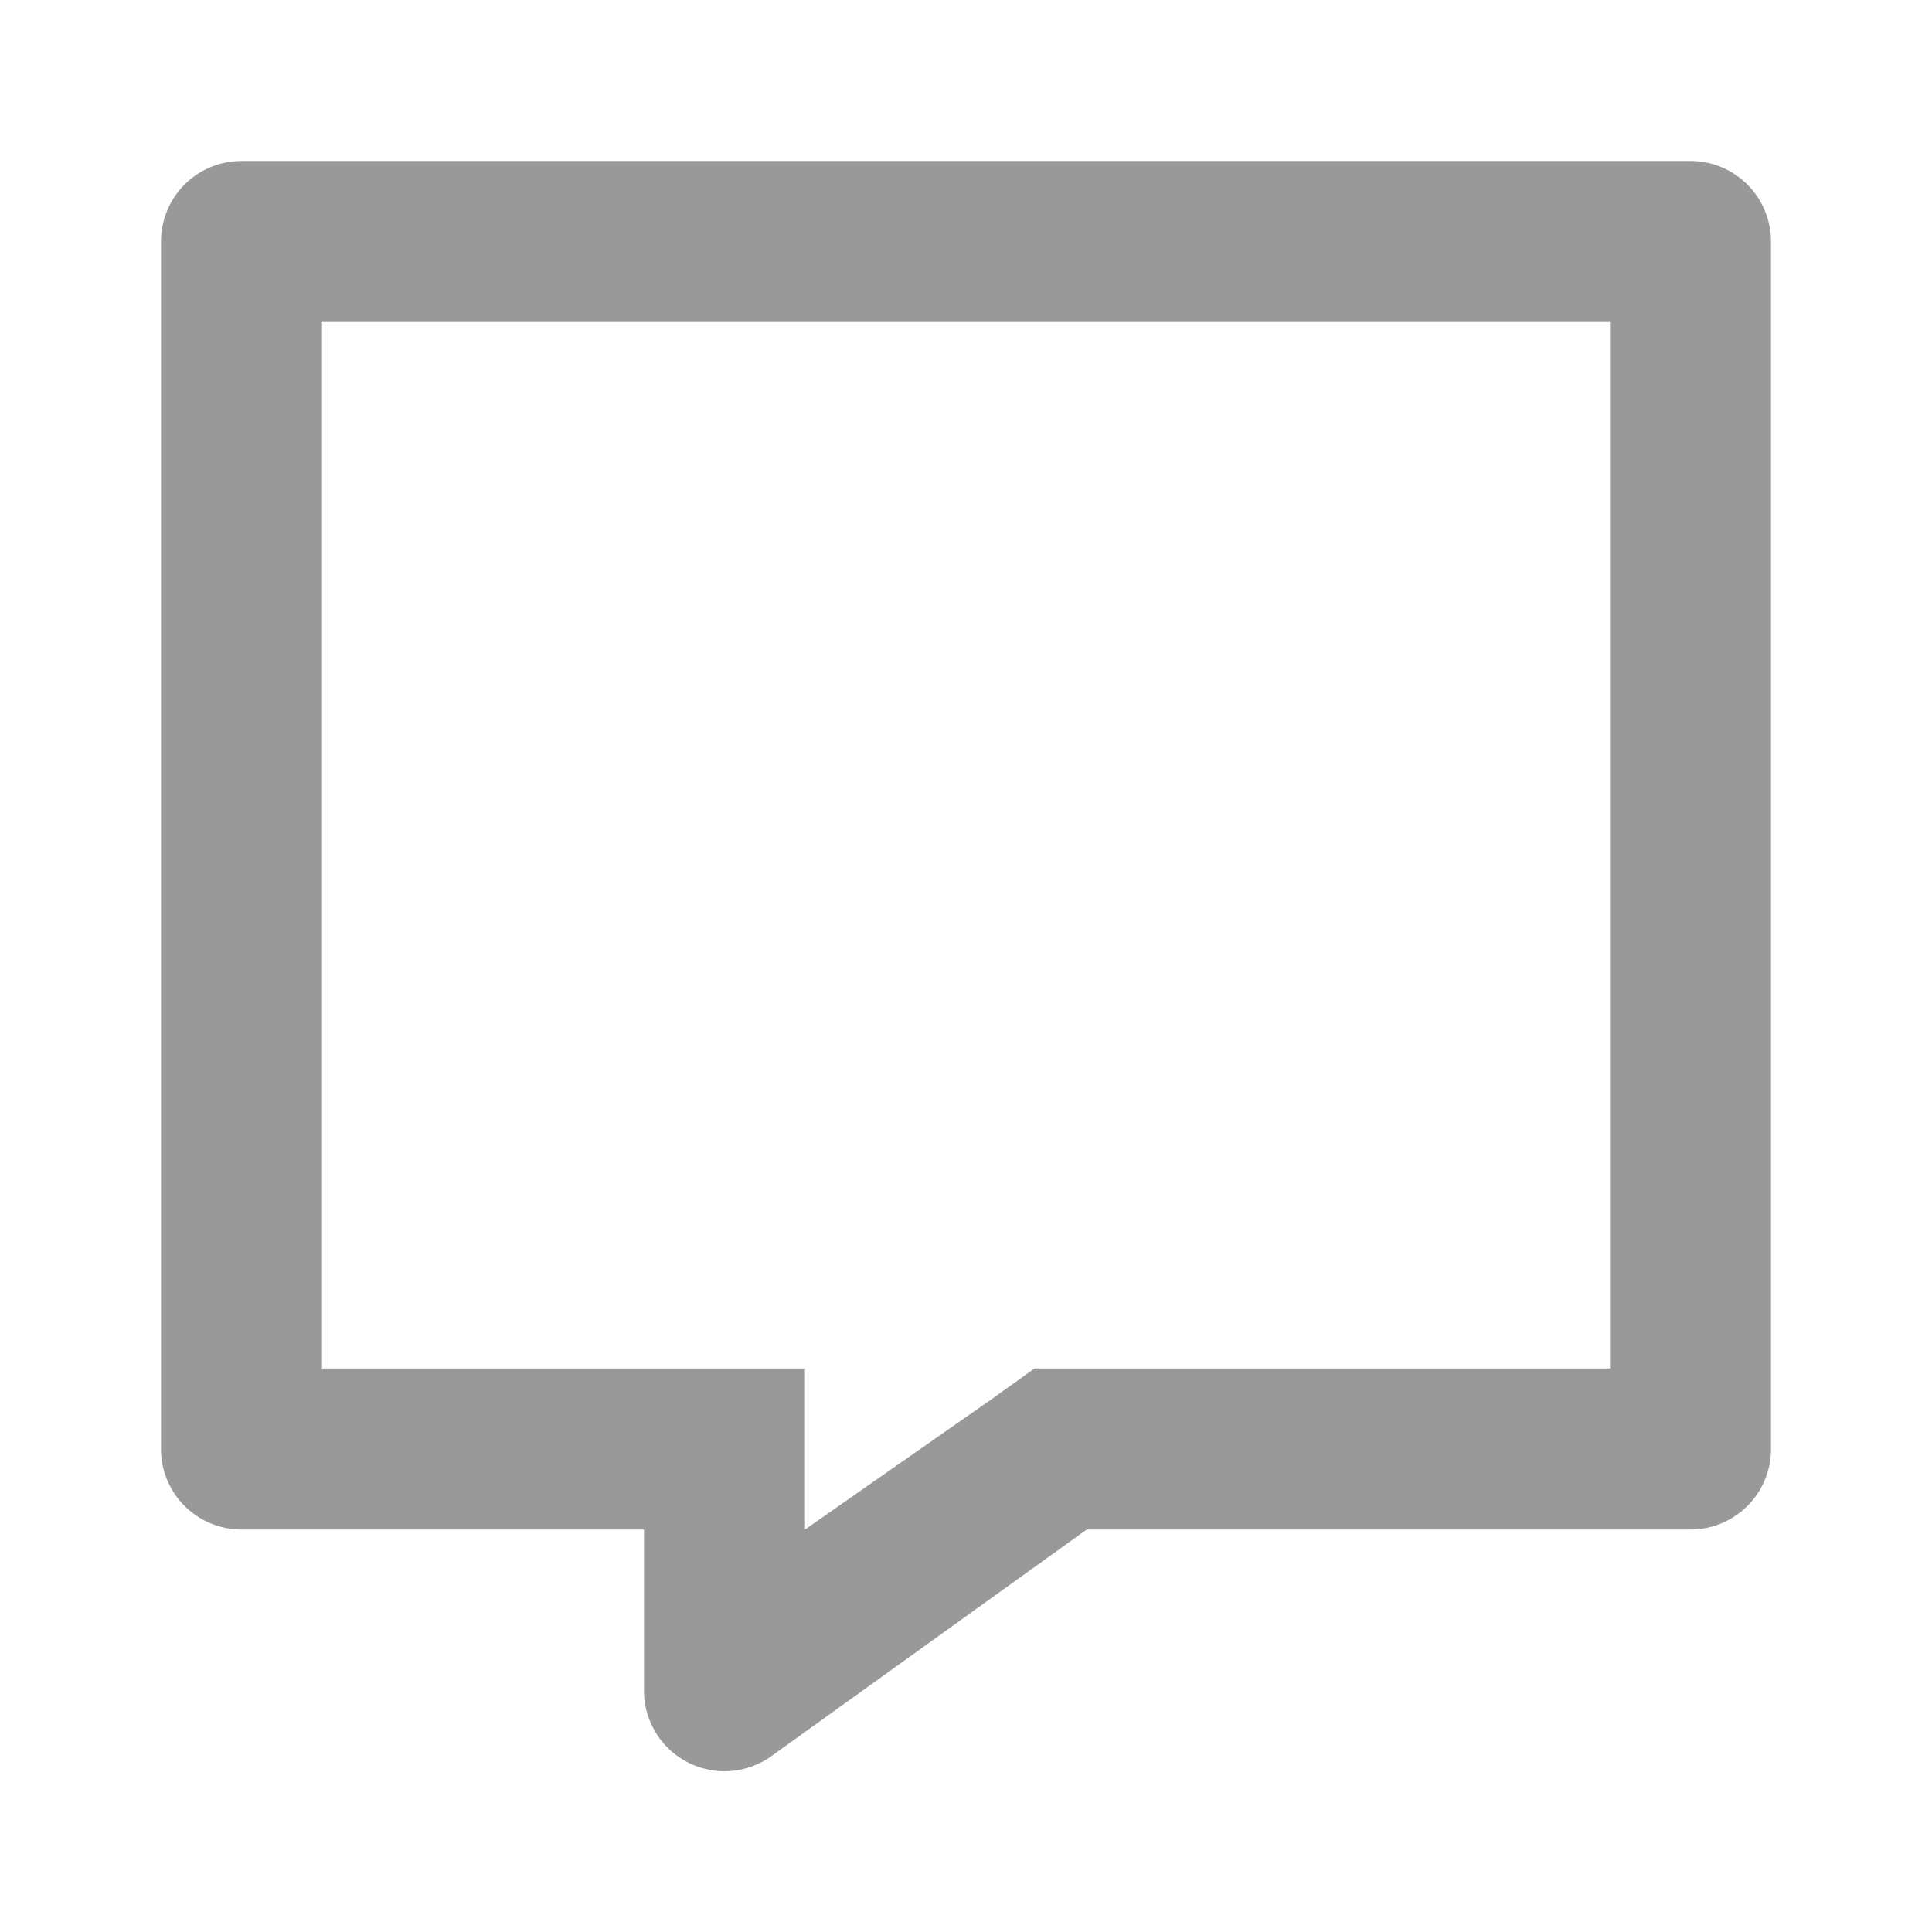 <svg xmlns="http://www.w3.org/2000/svg" viewBox="0 0 24 24"><defs><style>.cls-1{fill:none;}.cls-2{fill:#999;}</style></defs><title>Social_Comment_Comment_24px</title><g id="Square"><rect class="cls-1" width="24" height="24"/></g><g id="Icon"><path class="cls-2" d="M20,4V17H12.85l-.53.38L10,19V17H4V4H20m1-2H3A1,1,0,0,0,2,3V18a1,1,0,0,0,1,1H8v2a1,1,0,0,0,1.59.81L13.5,19H21a1,1,0,0,0,1-1V3a1,1,0,0,0-1-1Z"/></g></svg>